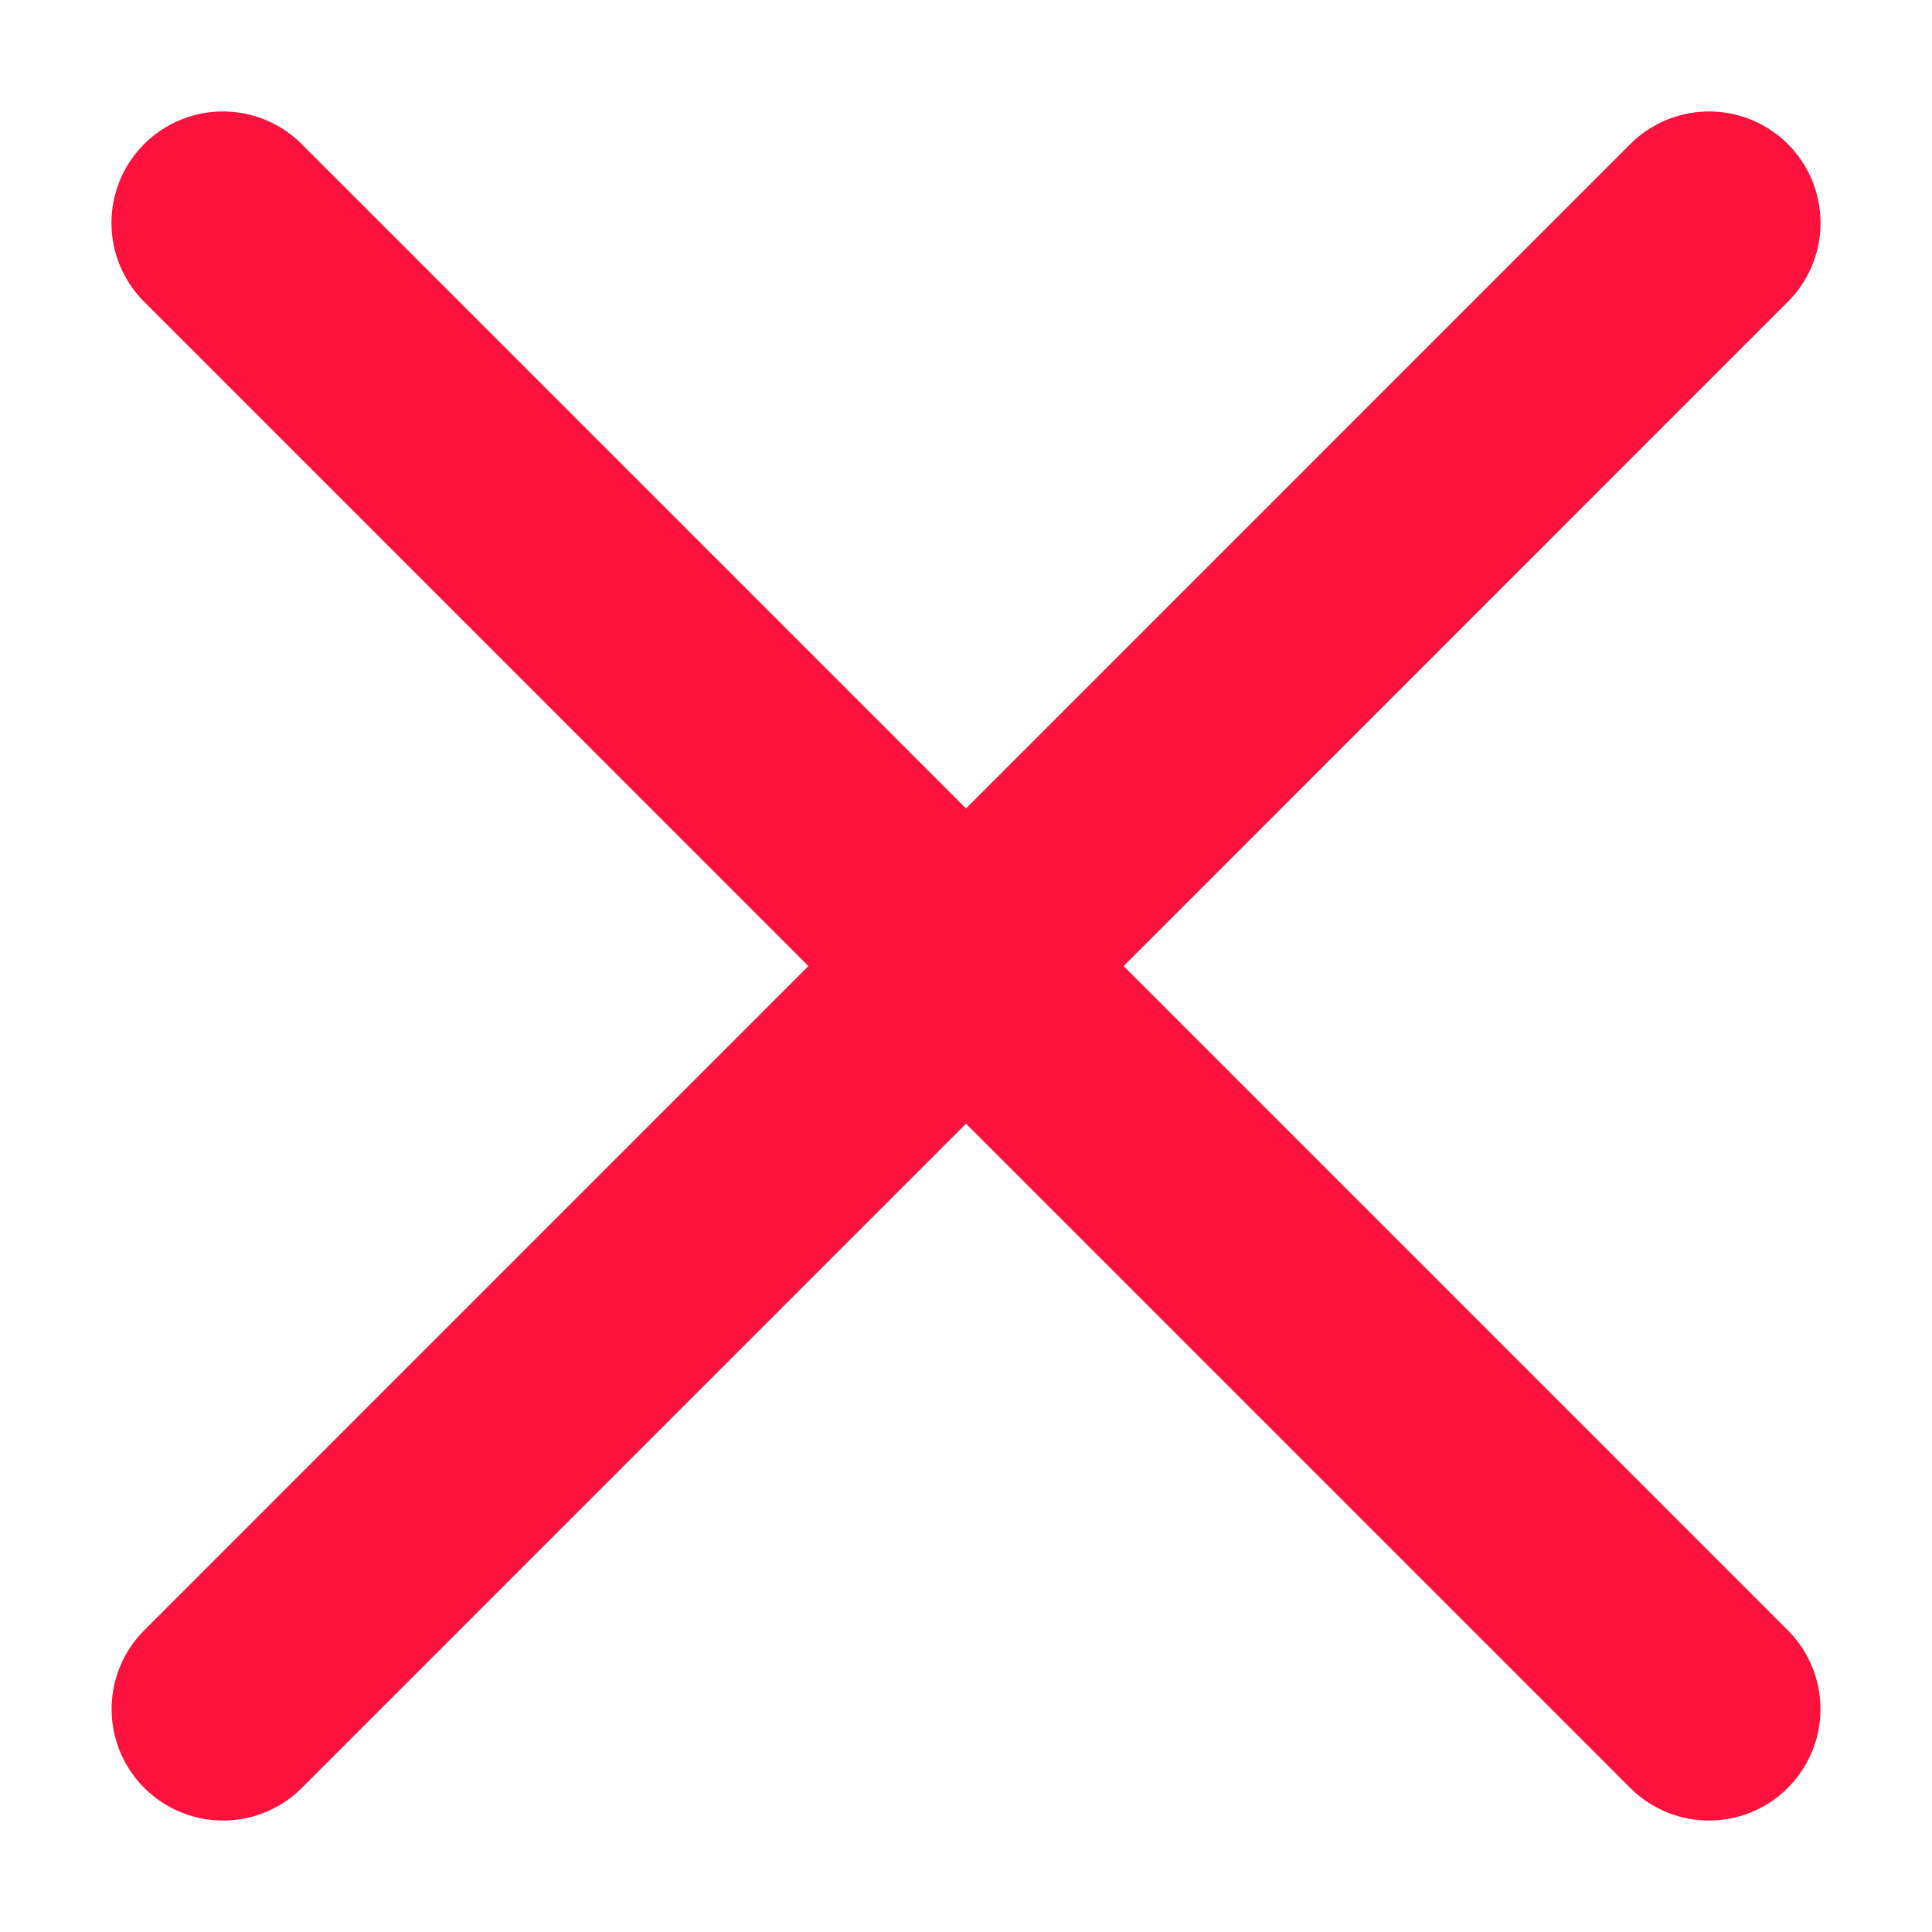 <svg width="26" height="26" viewBox="0 0 26 26" fill="none" xmlns="http://www.w3.org/2000/svg">
<path d="M22.999 23L3 3" stroke="#FC123C" stroke-width="3" stroke-linecap="round" stroke-linejoin="round"/>
<path d="M3.002 23L23 3" stroke="#FC123C" stroke-width="3" stroke-linecap="round" stroke-linejoin="round"/>
</svg>
